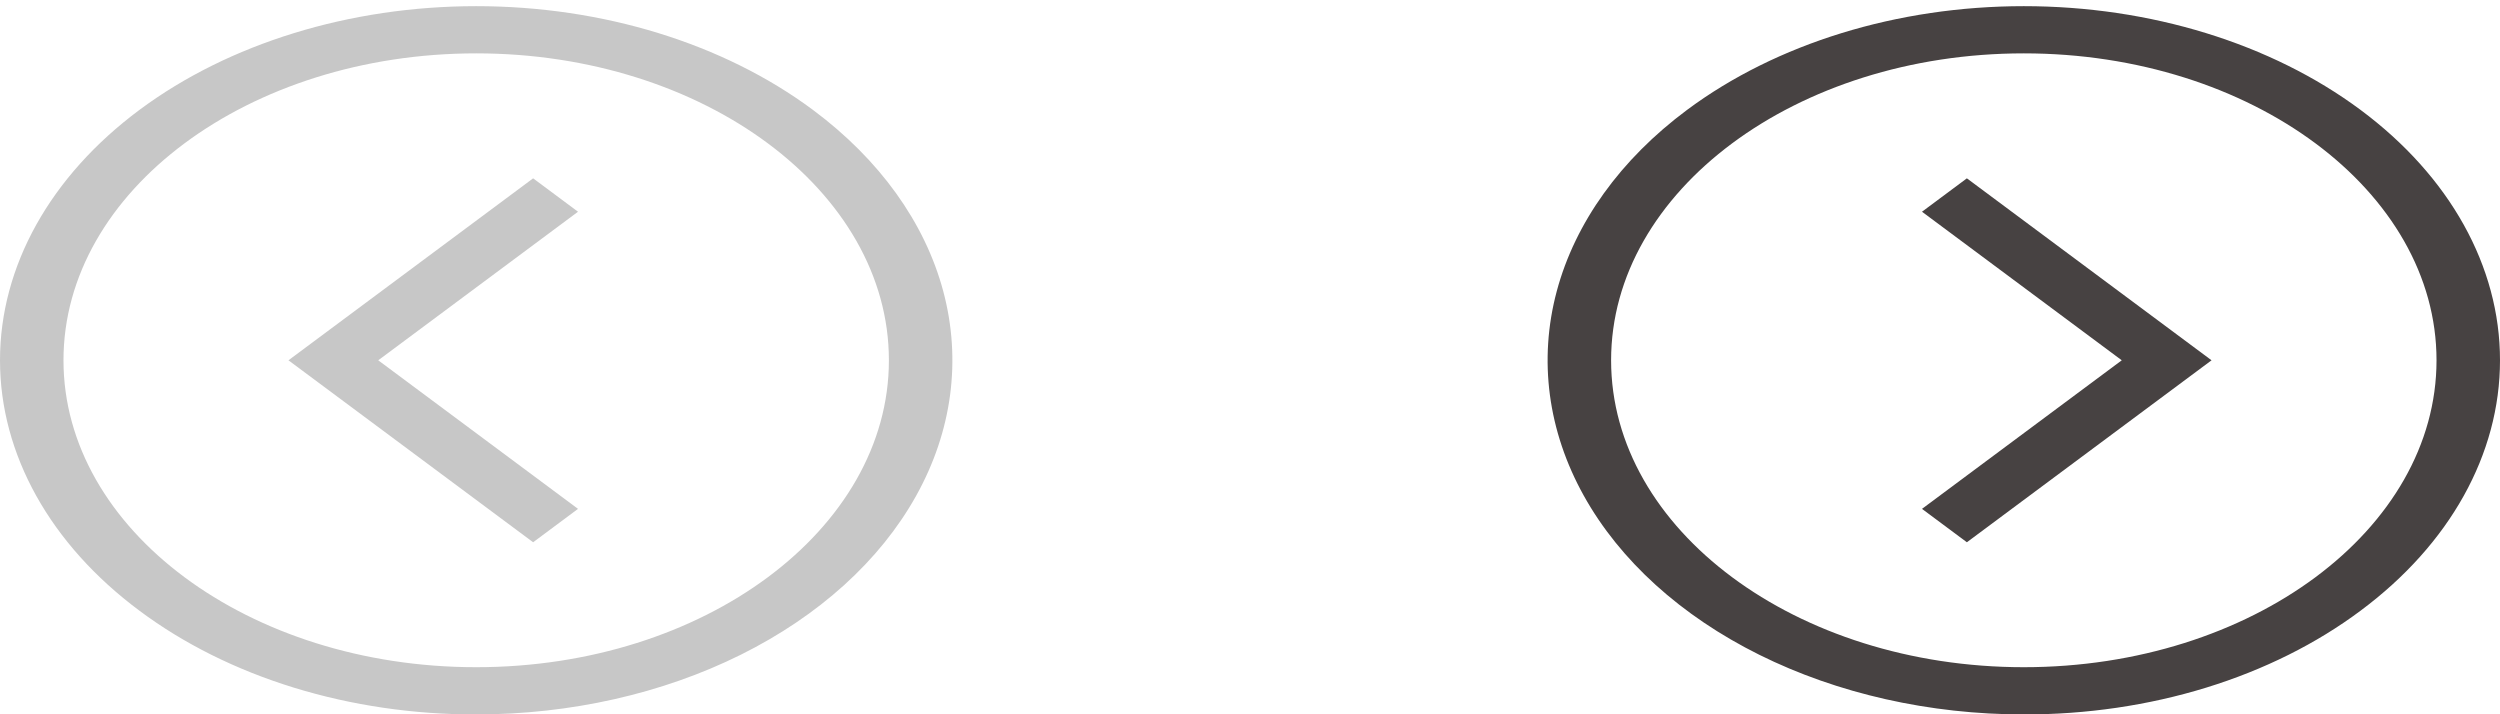 <svg width="84" height="24" viewBox="0 0 84 24" fill="none" xmlns="http://www.w3.org/2000/svg">
<path d="M68 24.005C64.835 24.005 61.742 23.307 59.111 22C56.48 20.692 54.429 18.834 53.218 16.659C52.007 14.485 51.69 12.093 52.307 9.784C52.925 7.476 54.449 5.356 56.686 3.692C59.687 1.46 63.757 0.207 68 0.207C72.243 0.207 76.313 1.46 79.314 3.692C82.314 5.923 84 8.95 84 12.106C84 15.262 82.314 18.288 79.314 20.52C77.831 21.628 76.068 22.507 74.126 23.105C72.184 23.703 70.102 24.009 68 24.005ZM68 1.793C60.354 1.793 54.133 6.419 54.133 12.106C54.133 17.792 60.354 22.418 68 22.418C75.646 22.418 81.867 17.792 81.867 12.106C81.867 6.419 75.646 1.793 68 1.793Z" fill="#474242"/>
<path d="M66.087 18.22L64.579 17.098L71.291 12.106L64.579 7.114L66.087 5.992L74.308 12.106L66.087 18.22Z" fill="#474242"/>
<path d="M16 24.005C19.165 24.005 22.258 23.307 24.889 22C27.52 20.692 29.571 18.834 30.782 16.659C31.993 14.485 32.31 12.093 31.693 9.784C31.075 7.476 29.551 5.356 27.314 3.692C24.313 1.46 20.244 0.207 16 0.207C11.757 0.207 7.687 1.46 4.686 3.692C1.686 5.923 3.8147e-06 8.95 3.8147e-06 12.106C3.8147e-06 15.262 1.686 18.288 4.686 20.52C6.169 21.628 7.932 22.507 9.874 23.105C11.816 23.703 13.898 24.009 16 24.005ZM16 1.793C23.646 1.793 29.867 6.419 29.867 12.106C29.867 17.792 23.646 22.418 16 22.418C8.354 22.418 2.133 17.792 2.133 12.106C2.133 6.419 8.354 1.793 16 1.793Z" fill="#C7C7C7"/>
<path d="M17.913 18.22L19.421 17.098L12.709 12.106L19.421 7.114L17.913 5.992L9.692 12.106L17.913 18.22Z" fill="#C7C7C7"/>
</svg>
